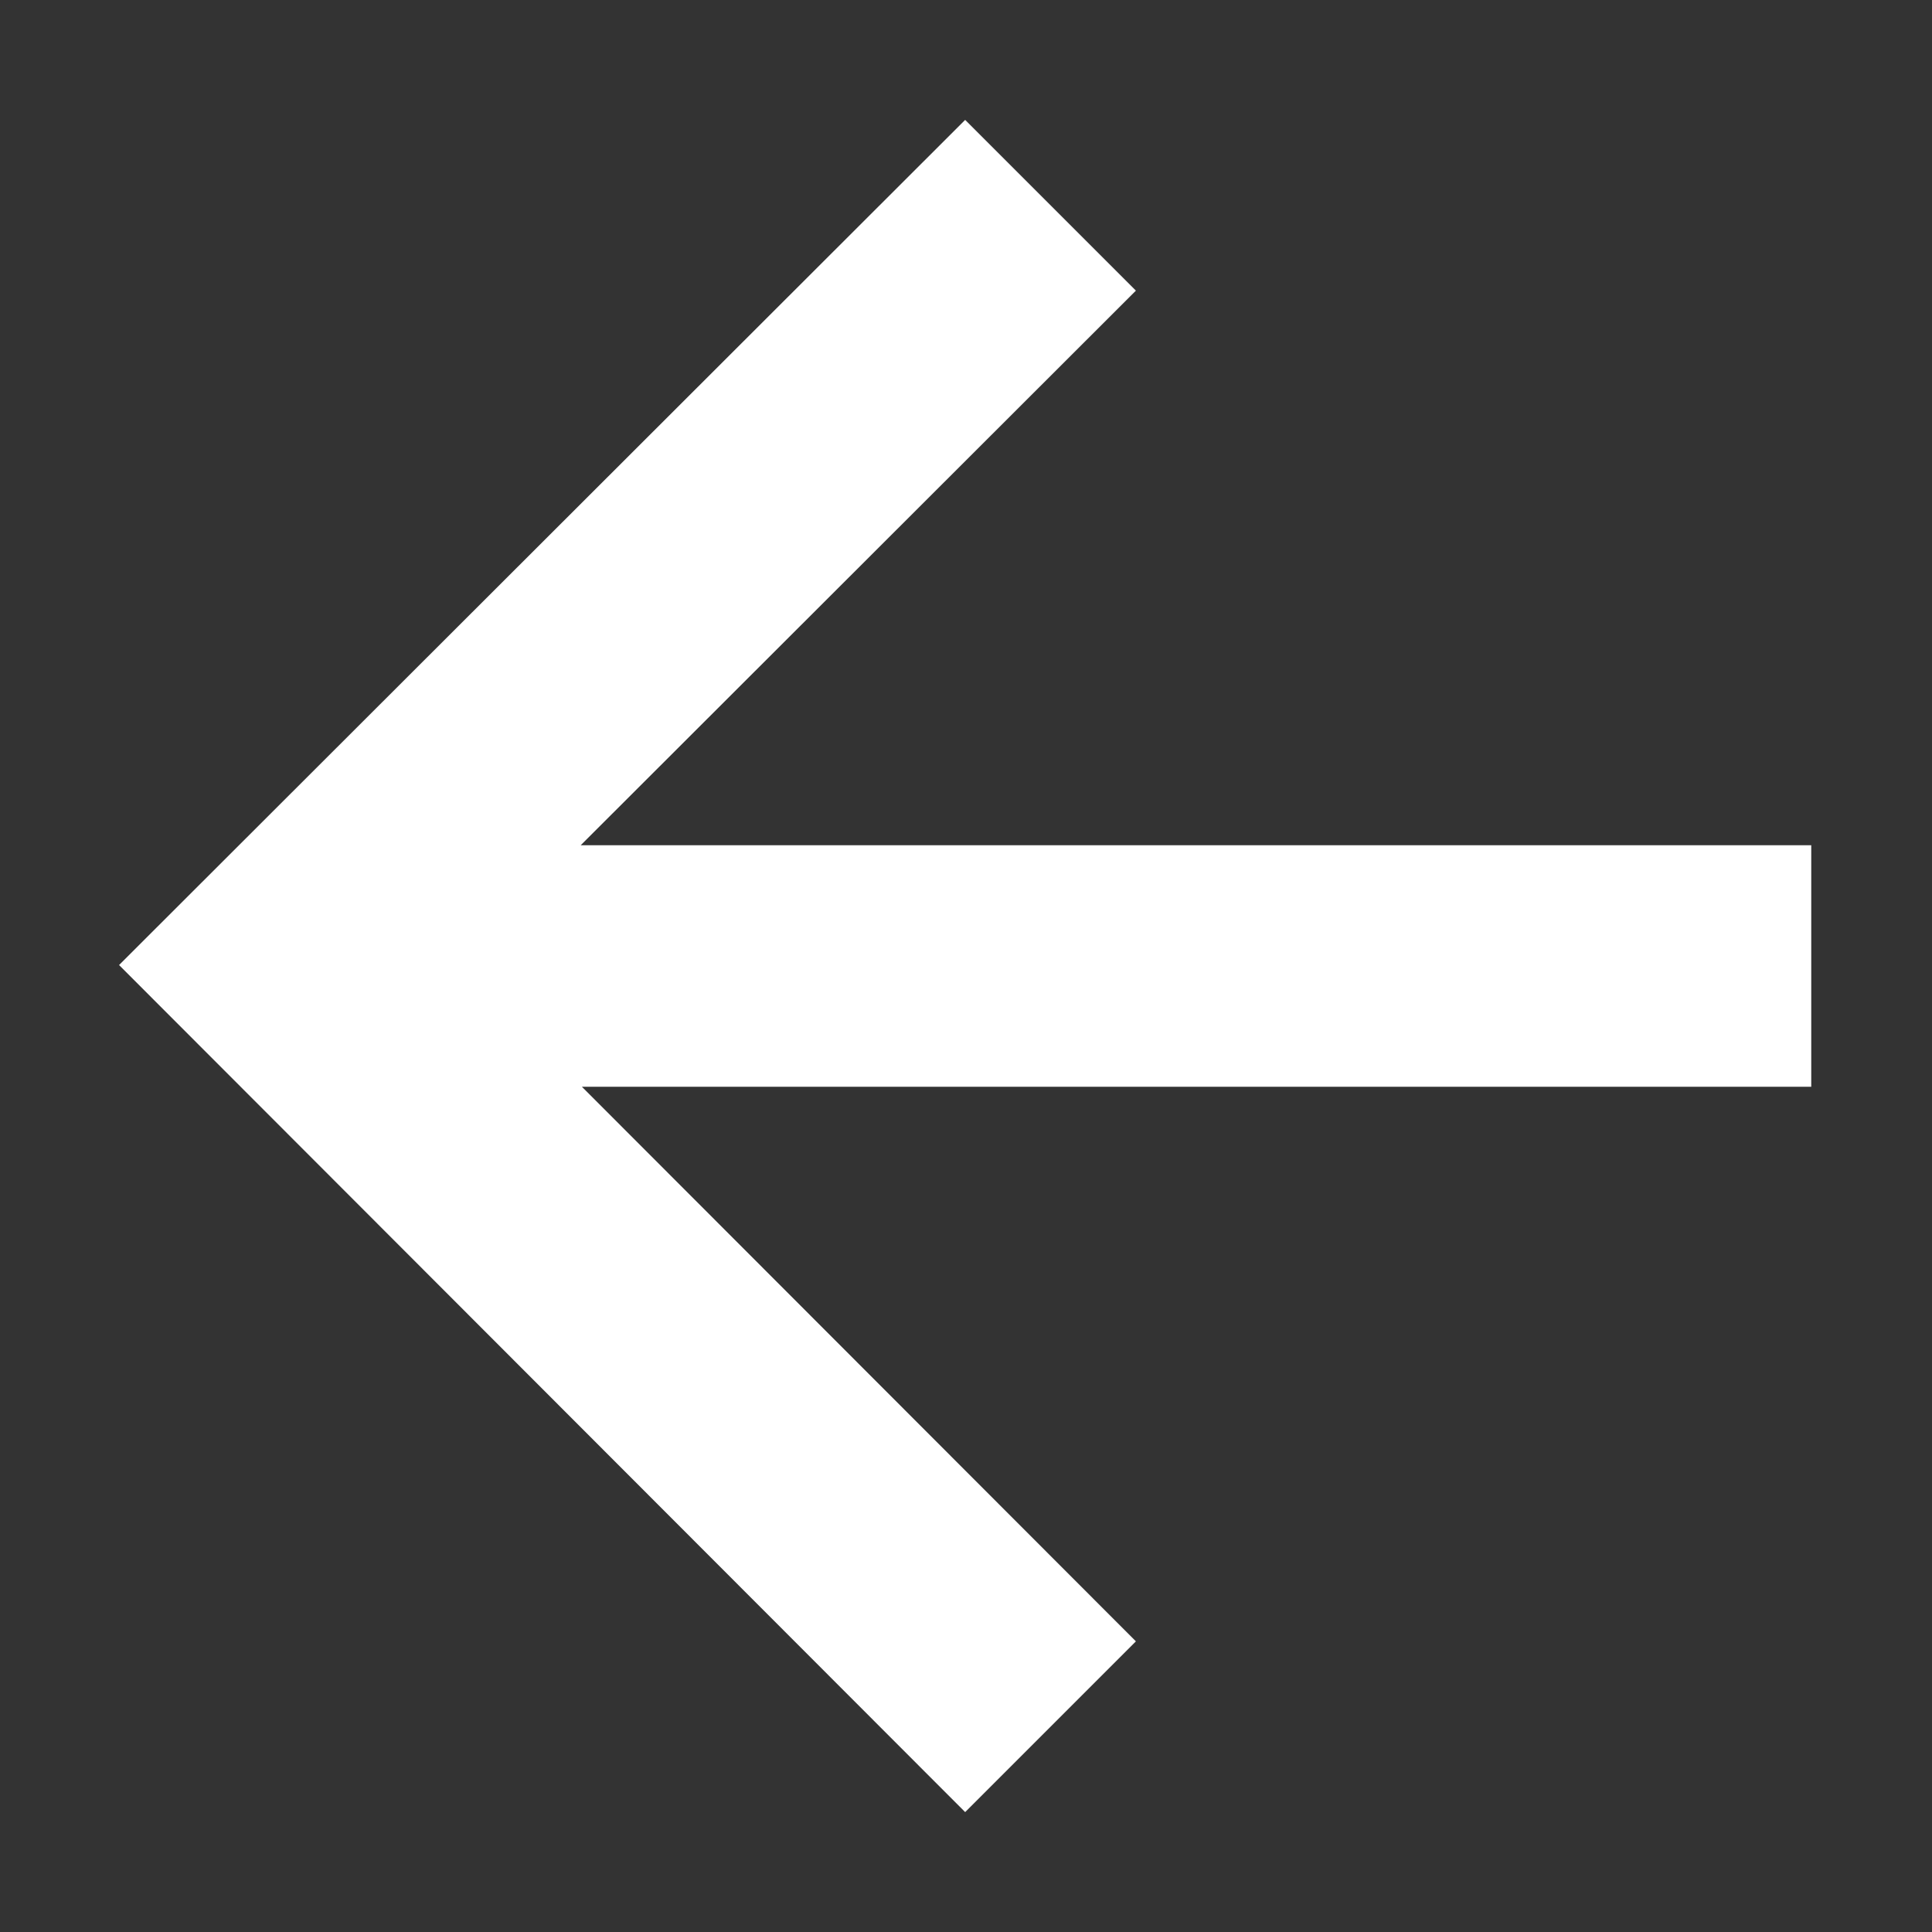 <svg xmlns="http://www.w3.org/2000/svg" width="16" height="16" viewBox="0 0 16 16">
  <rect x="0" y="0" width="16" height="16" fill="#333333" stroke="none"/>
  <polygon fill="#FFFFFF" fill-rule="evenodd" points="4.809 7 15 7 15 9 4.819 9 9.407 13.593 7.993 15.007 .986 7.992 7.993 .993 9.407 2.407 4.809 7"/>
</svg>
